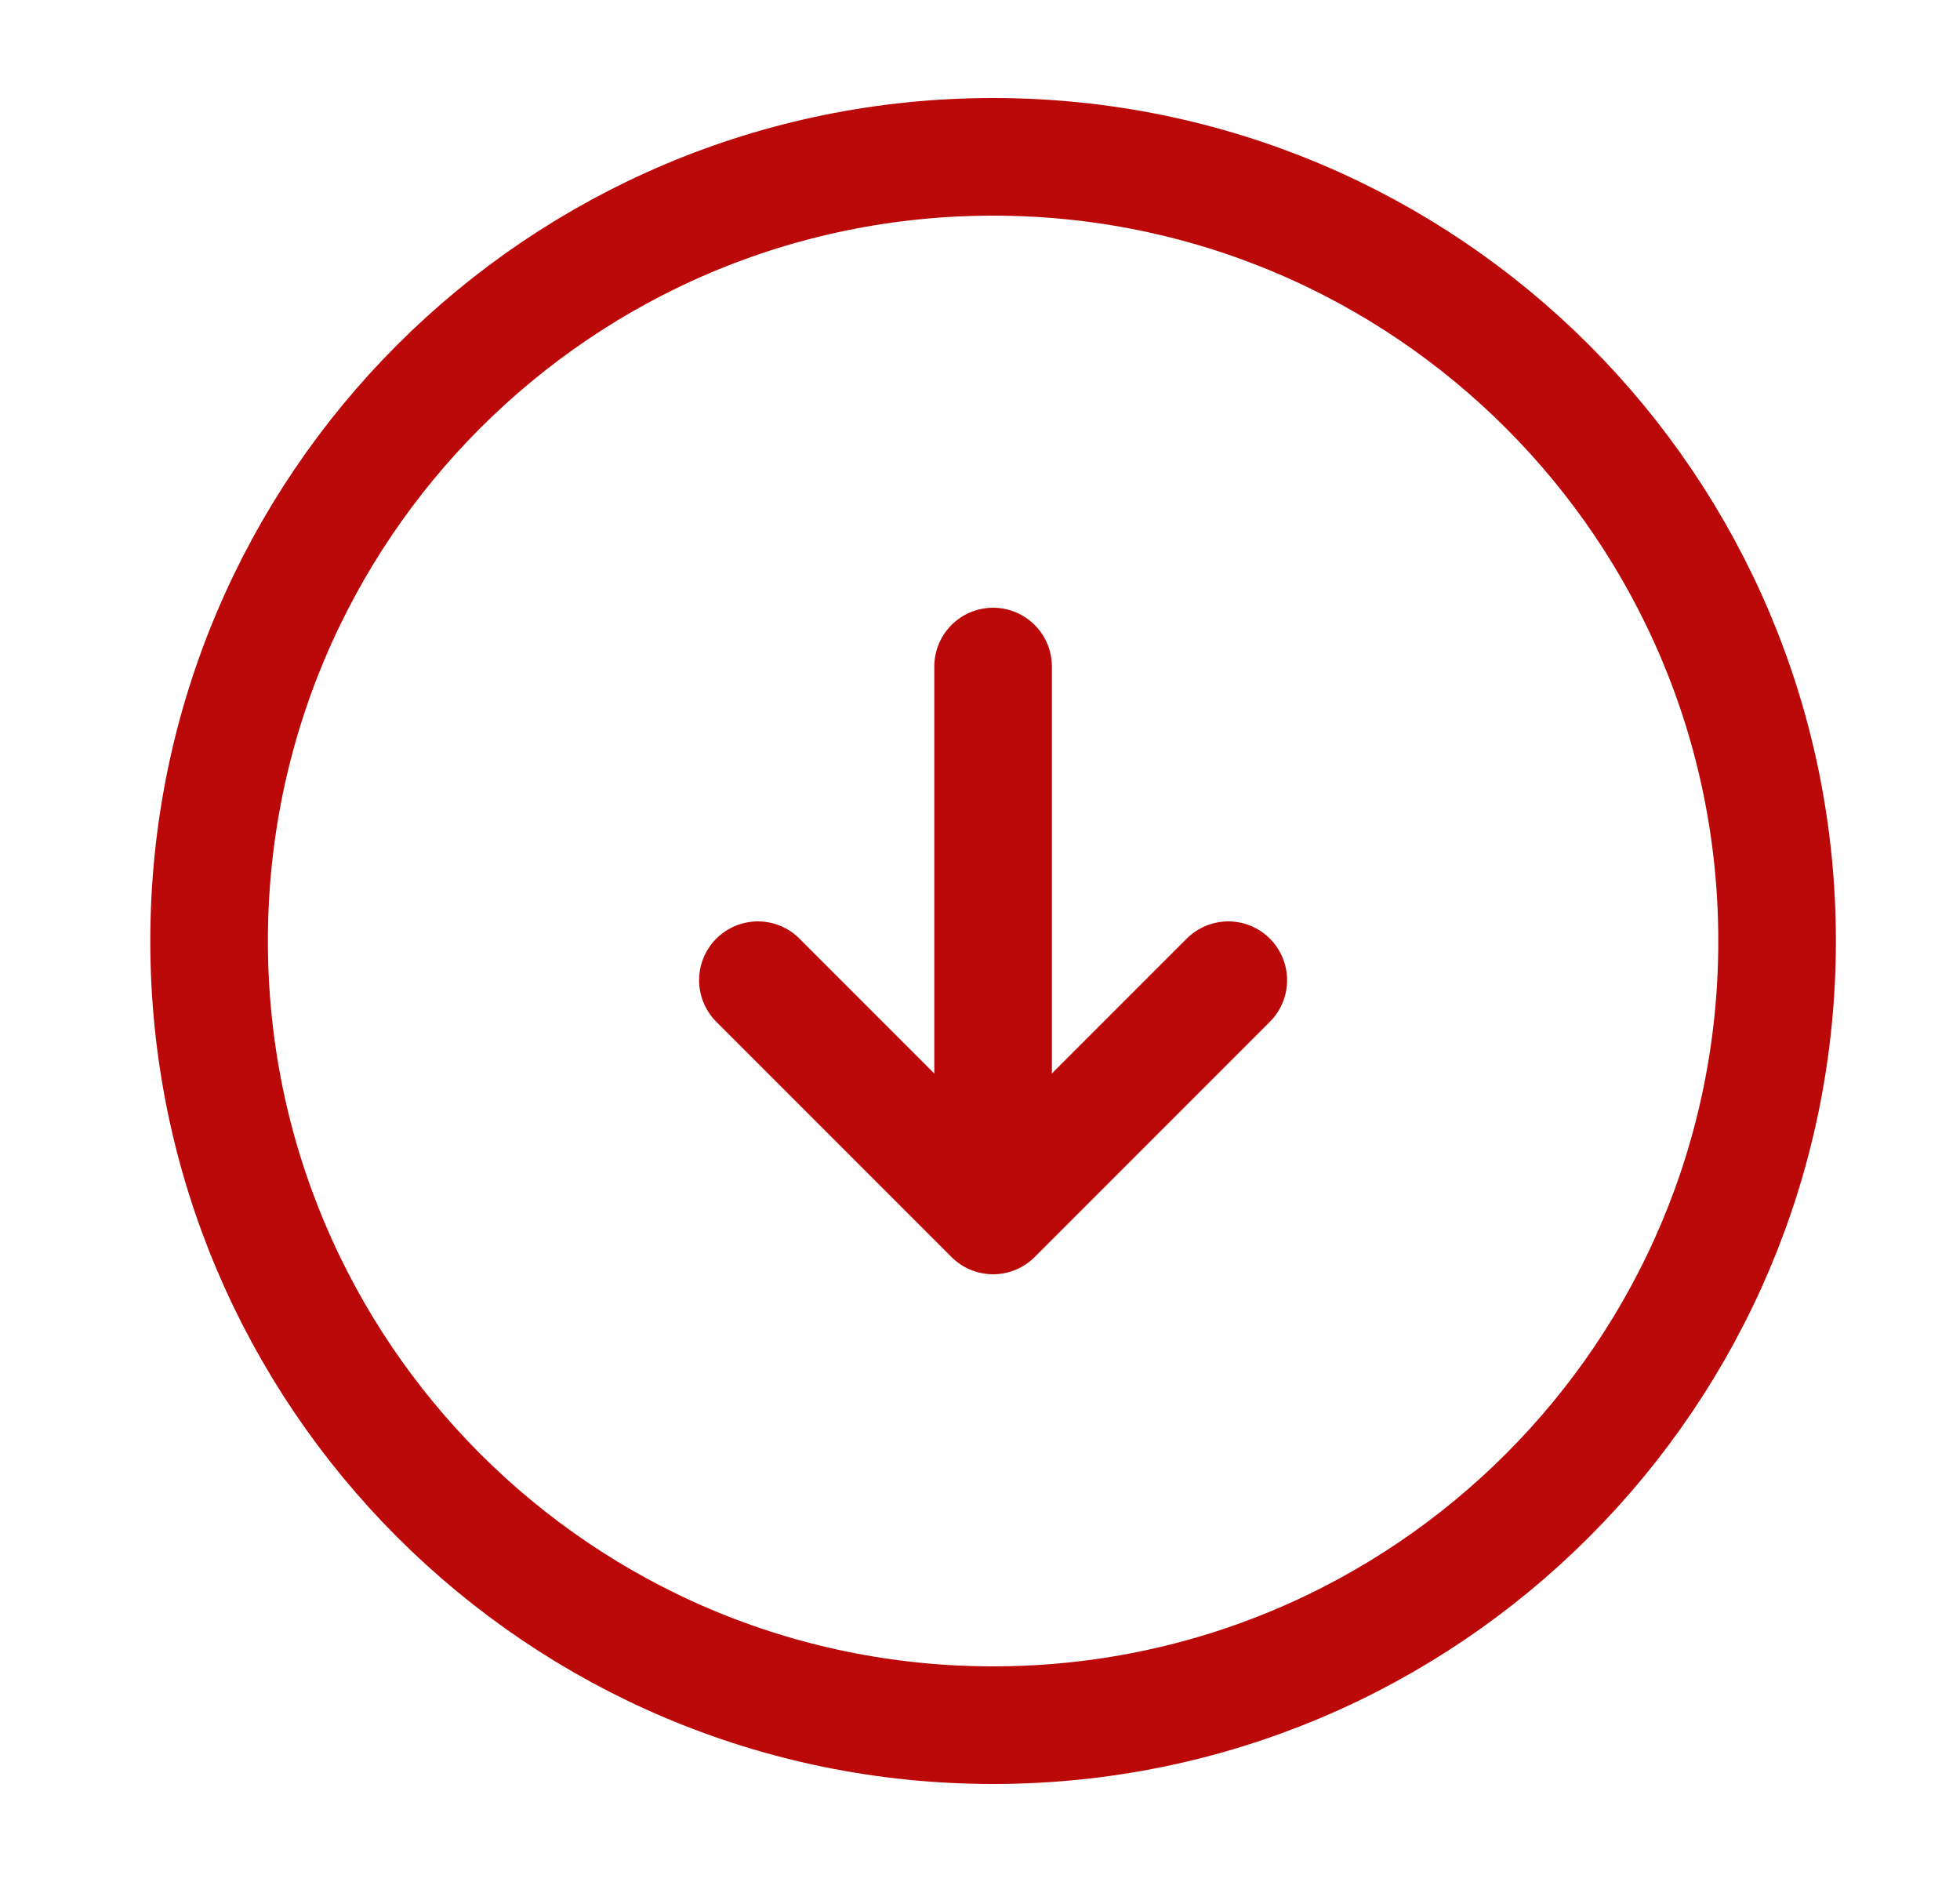 <svg xmlns="http://www.w3.org/2000/svg" width="25" height="24" viewBox="0 0 25 24" fill="none">
  <path d="M12.667 2C18.189 2 22.667 6.477 22.667 12C22.667 17.523 18.189 22 12.667 22C7.144 22 2.667 17.523 2.667 12C2.667 6.477 7.144 2 12.667 2Z" stroke="#BB0909" stroke-width="1.5" stroke-linecap="round" stroke-linejoin="round"/>
  <path d="M12.667 8.5V14.5" stroke="#BB0909" stroke-width="1.5" stroke-linecap="round" stroke-linejoin="round"/>
  <path d="M9.667 12.5L12.667 15.5L15.667 12.5" stroke="#BB0909" stroke-width="1.5" stroke-linecap="round" stroke-linejoin="round"/>
</svg>